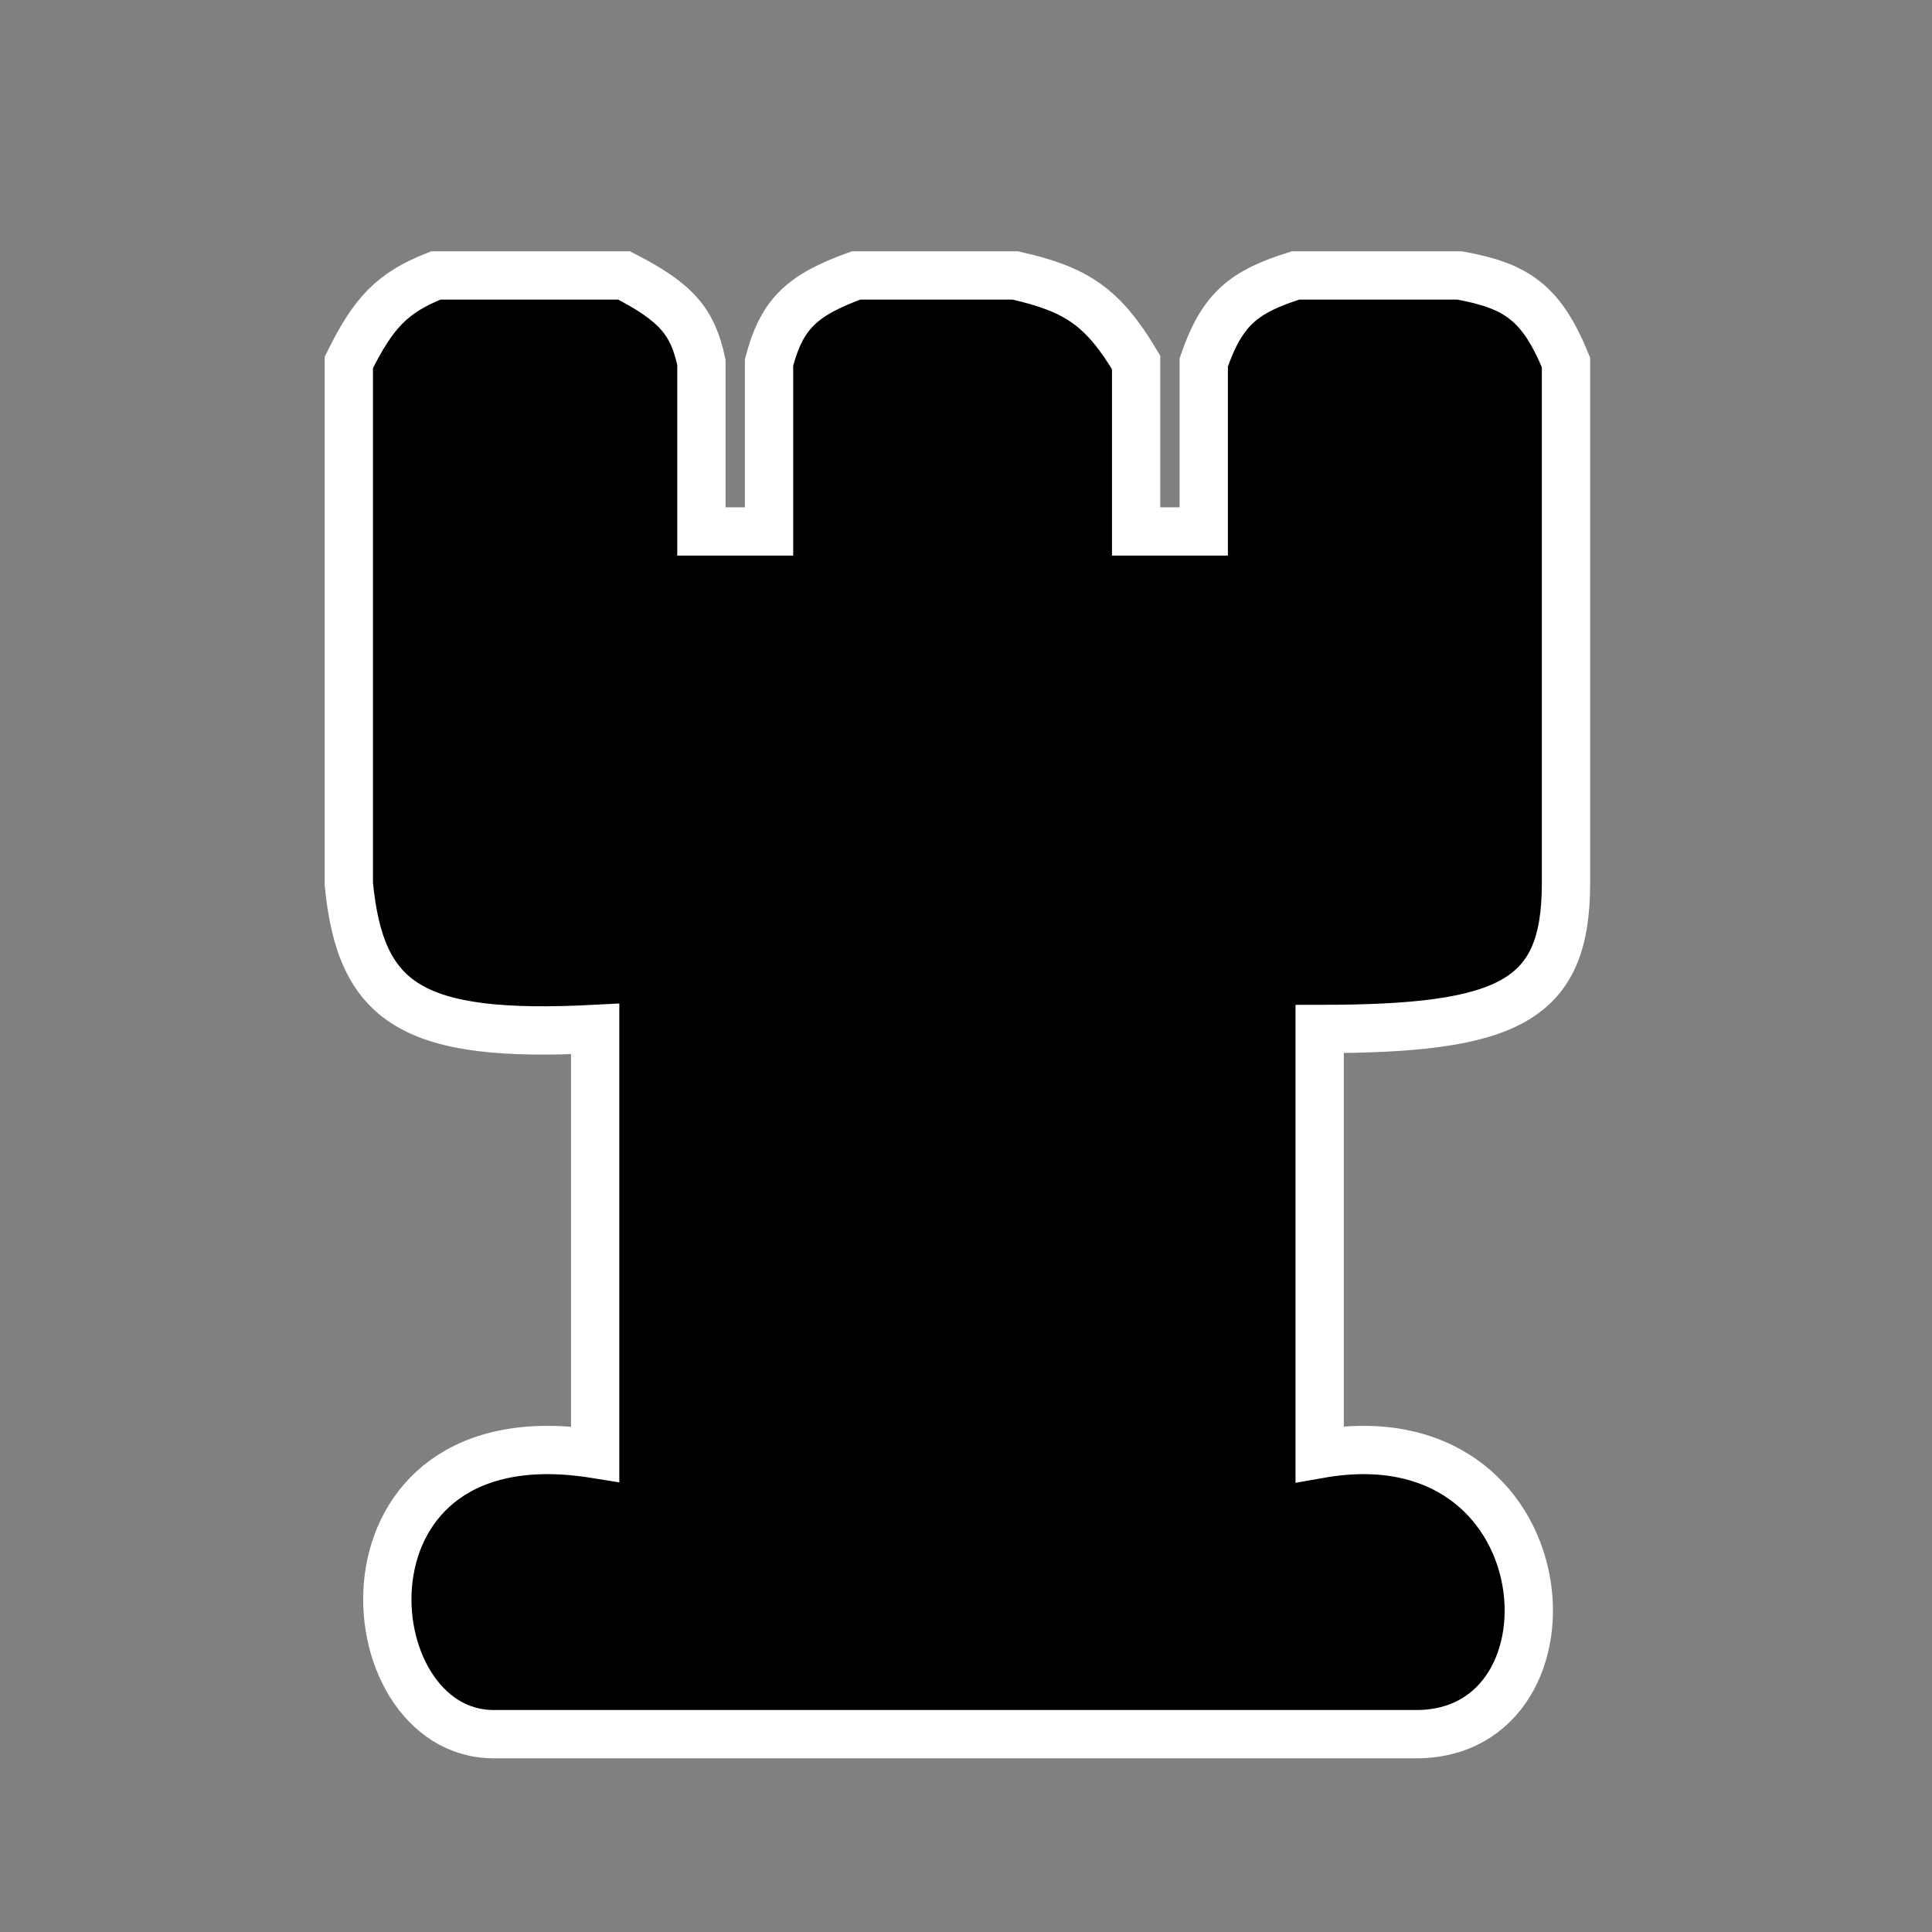 <svg width="200" height="200" viewBox="0 0 200 200" fill="none" xmlns="http://www.w3.org/2000/svg">
<rect x="0" y="0" width="200" height="200" fill="#808080" stroke="none"/>
<path d="M-49.399 179.52H-145.399C-162.389 179.52 -163.889 149.016 -139.399 150.52C-122.471 134.311 -117.813 124.486 -118.399 106.52C-134.631 95.05 -139.552 86.21 -139.399 65.523C-139.229 42.523 -121.389 25.523 -98.399 25.523C-77.399 25.516 -54.399 41.516 -54.399 65.523C-55.717 88.207 -64.389 99.516 -77.399 106.516C-73.917 126.024 -69.438 135.834 -56.399 150.52C-32.389 148.516 -31.89 179.52 -49.399 179.52Z" fill="black"/>
<path d="M61.611 150.52V106.516C42.644 107.505 37.322 103.9 36.111 91.516V37.516C38.654 32.382 40.566 30.314 45.111 28.516H64.611C70.098 31.331 71.711 33.342 72.611 37.516V55.016H79.611V37.516C80.938 32.503 82.97 30.569 88.611 28.516H105.111C111.443 29.947 114.165 31.748 117.611 37.516V55.016H124.611V37.516C126.534 31.915 128.814 30.184 134.111 28.516H151.111C156.973 29.585 159.553 31.29 162.111 37.516V91.516C162.085 103.669 156.187 106.525 136.611 106.52V150.52C162.111 146.016 164.611 179.52 146.611 179.52H51.111C36.111 179.52 33.611 146.016 61.611 150.52Z" fill="black"/>
<path d="M359.611 179.52H253.111C241.611 181.008 236.111 150.52 260.611 150.52L299.611 98.008L276.111 111.508C253.111 117.008 240.611 108.008 246.111 84.508L269.611 50.508C271.674 47.641 271.564 45.397 269.611 40.508L267.111 32.508C266.056 28.177 267.074 26.754 271.111 25.516H315.111C363.007 41.277 371.428 67.641 356.611 150.52C369.611 152.508 372.111 176.508 359.611 179.52Z" fill="black"/>
<path d="M549.111 179.52H449.111C434.611 177 437.611 147.5 458.111 150.52C456.611 135 426.611 118.5 483.611 61.508C478.494 53.859 477.479 49.251 478.111 40.5C478.942 29 490.111 21 499.611 21C511.525 21.972 521.611 28 523.111 40.5C523.183 50.701 522.047 55.521 517.111 61.508C522.923 65.79 527.585 72.155 532.611 79.508L501.611 113.008L503.611 115.508L535.611 83.008C556.611 103 554.111 139.5 540.111 150.52C561.111 144.5 568.611 179.52 549.111 179.52Z" fill="black"/>
<path d="M749.111 179.52H649.111C631.111 177.5 634.611 146 659.111 150.52C647.646 143.645 640.611 138.5 637.111 71.5C621.216 62.088 616.611 49.5 628.611 39C639.611 32.5 658.611 43 653.111 58L666.111 73.5L669.111 53C656.111 40.5 664.979 24.5 678.111 24.5C691.244 24.5 701.111 37 691.611 53L699.111 71.5L708.111 49.5C696.111 31.5 711.2 22.435 721.111 24.5C733.111 27 740.111 43.5 728.611 53L733.111 68.5L745.611 57C743.111 39 756.111 33 769.111 40.5C778.111 47.5 778.305 61.146 762.111 69.5C759.111 129 753.627 145.625 739.611 150.52C758.611 147 769.111 174.5 749.111 179.52Z" fill="black"/>
<path d="M955.111 179.52H855.111C840.111 177.5 839.111 155 855.111 151.5C805.611 110 832.611 49.5 876.611 61L888.611 64.5L895.111 61V51.5H883.611V38H895.111V21.5H914.111V38H927.111V53H914.111V61L921.611 64.5L933.111 60C988.611 57 1001.61 117 955.111 151.5C970.611 151.5 970.611 179.52 955.111 179.52Z" fill="black"/>
<path d="M-49.399 179.52H-145.399C-162.389 179.52 -163.889 149.016 -139.399 150.52C-122.471 134.311 -117.813 124.486 -118.399 106.52C-134.631 95.05 -139.552 86.21 -139.399 65.523C-139.229 42.523 -121.389 25.523 -98.399 25.523C-77.399 25.516 -54.399 41.516 -54.399 65.523C-55.717 88.207 -64.389 99.516 -77.399 106.516C-73.917 126.024 -69.438 135.834 -56.399 150.52C-32.389 148.516 -31.89 179.52 -49.399 179.52Z" stroke="white" stroke-width="5"/>
<path d="M61.611 150.52V106.516C42.644 107.505 37.322 103.9 36.111 91.516V37.516C38.654 32.382 40.566 30.314 45.111 28.516H64.611C70.098 31.331 71.711 33.342 72.611 37.516V55.016H79.611V37.516C80.938 32.503 82.97 30.569 88.611 28.516H105.111C111.443 29.947 114.165 31.748 117.611 37.516V55.016H124.611V37.516C126.534 31.915 128.814 30.184 134.111 28.516H151.111C156.973 29.585 159.553 31.29 162.111 37.516V91.516C162.085 103.669 156.187 106.525 136.611 106.52V150.52C162.111 146.016 164.611 179.52 146.611 179.52H51.111C36.111 179.52 33.611 146.016 61.611 150.52Z" stroke="white" stroke-width="5"/>
<path d="M359.611 179.52H253.111C241.611 181.008 236.111 150.52 260.611 150.52L299.611 98.008L276.111 111.508C253.111 117.008 240.611 108.008 246.111 84.508L269.611 50.508C271.674 47.641 271.564 45.397 269.611 40.508L267.111 32.508C266.056 28.177 267.074 26.754 271.111 25.516H315.111C363.007 41.277 371.428 67.641 356.611 150.52C369.611 152.508 372.111 176.508 359.611 179.52Z" stroke="white" stroke-width="5"/>
<path d="M549.111 179.52H449.111C434.611 177 437.611 147.5 458.111 150.52C456.611 135 426.611 118.5 483.611 61.508C478.494 53.859 477.479 49.251 478.111 40.5C478.942 29 490.111 21 499.611 21C511.525 21.972 521.611 28 523.111 40.5C523.183 50.701 522.047 55.521 517.111 61.508C522.923 65.79 527.585 72.155 532.611 79.508L501.611 113.008L503.611 115.508L535.611 83.008C556.611 103 554.111 139.5 540.111 150.52C561.111 144.5 568.611 179.52 549.111 179.52Z" stroke="white" stroke-width="5"/>
<path d="M749.111 179.52H649.111C631.111 177.5 634.611 146 659.111 150.52C647.646 143.645 640.611 138.5 637.111 71.5C621.216 62.088 616.611 49.5 628.611 39C639.611 32.5 658.611 43 653.111 58L666.111 73.5L669.111 53C656.111 40.5 664.979 24.5 678.111 24.5C691.244 24.5 701.111 37 691.611 53L699.111 71.5L708.111 49.5C696.111 31.5 711.2 22.435 721.111 24.5C733.111 27 740.111 43.5 728.611 53L733.111 68.5L745.611 57C743.111 39 756.111 33 769.111 40.5C778.111 47.5 778.305 61.146 762.111 69.5C759.111 129 753.627 145.625 739.611 150.52C758.611 147 769.111 174.5 749.111 179.52Z" stroke="white" stroke-width="5"/>
<path d="M955.111 179.52H855.111C840.111 177.5 839.111 155 855.111 151.5C805.611 110 832.611 49.5 876.611 61L888.611 64.5L895.111 61V51.5H883.611V38H895.111V21.5H914.111V38H927.111V53H914.111V61L921.611 64.5L933.111 60C988.611 57 1001.61 117 955.111 151.5C970.611 151.5 970.611 179.52 955.111 179.52Z" stroke="white" stroke-width="5"/>
</svg>
